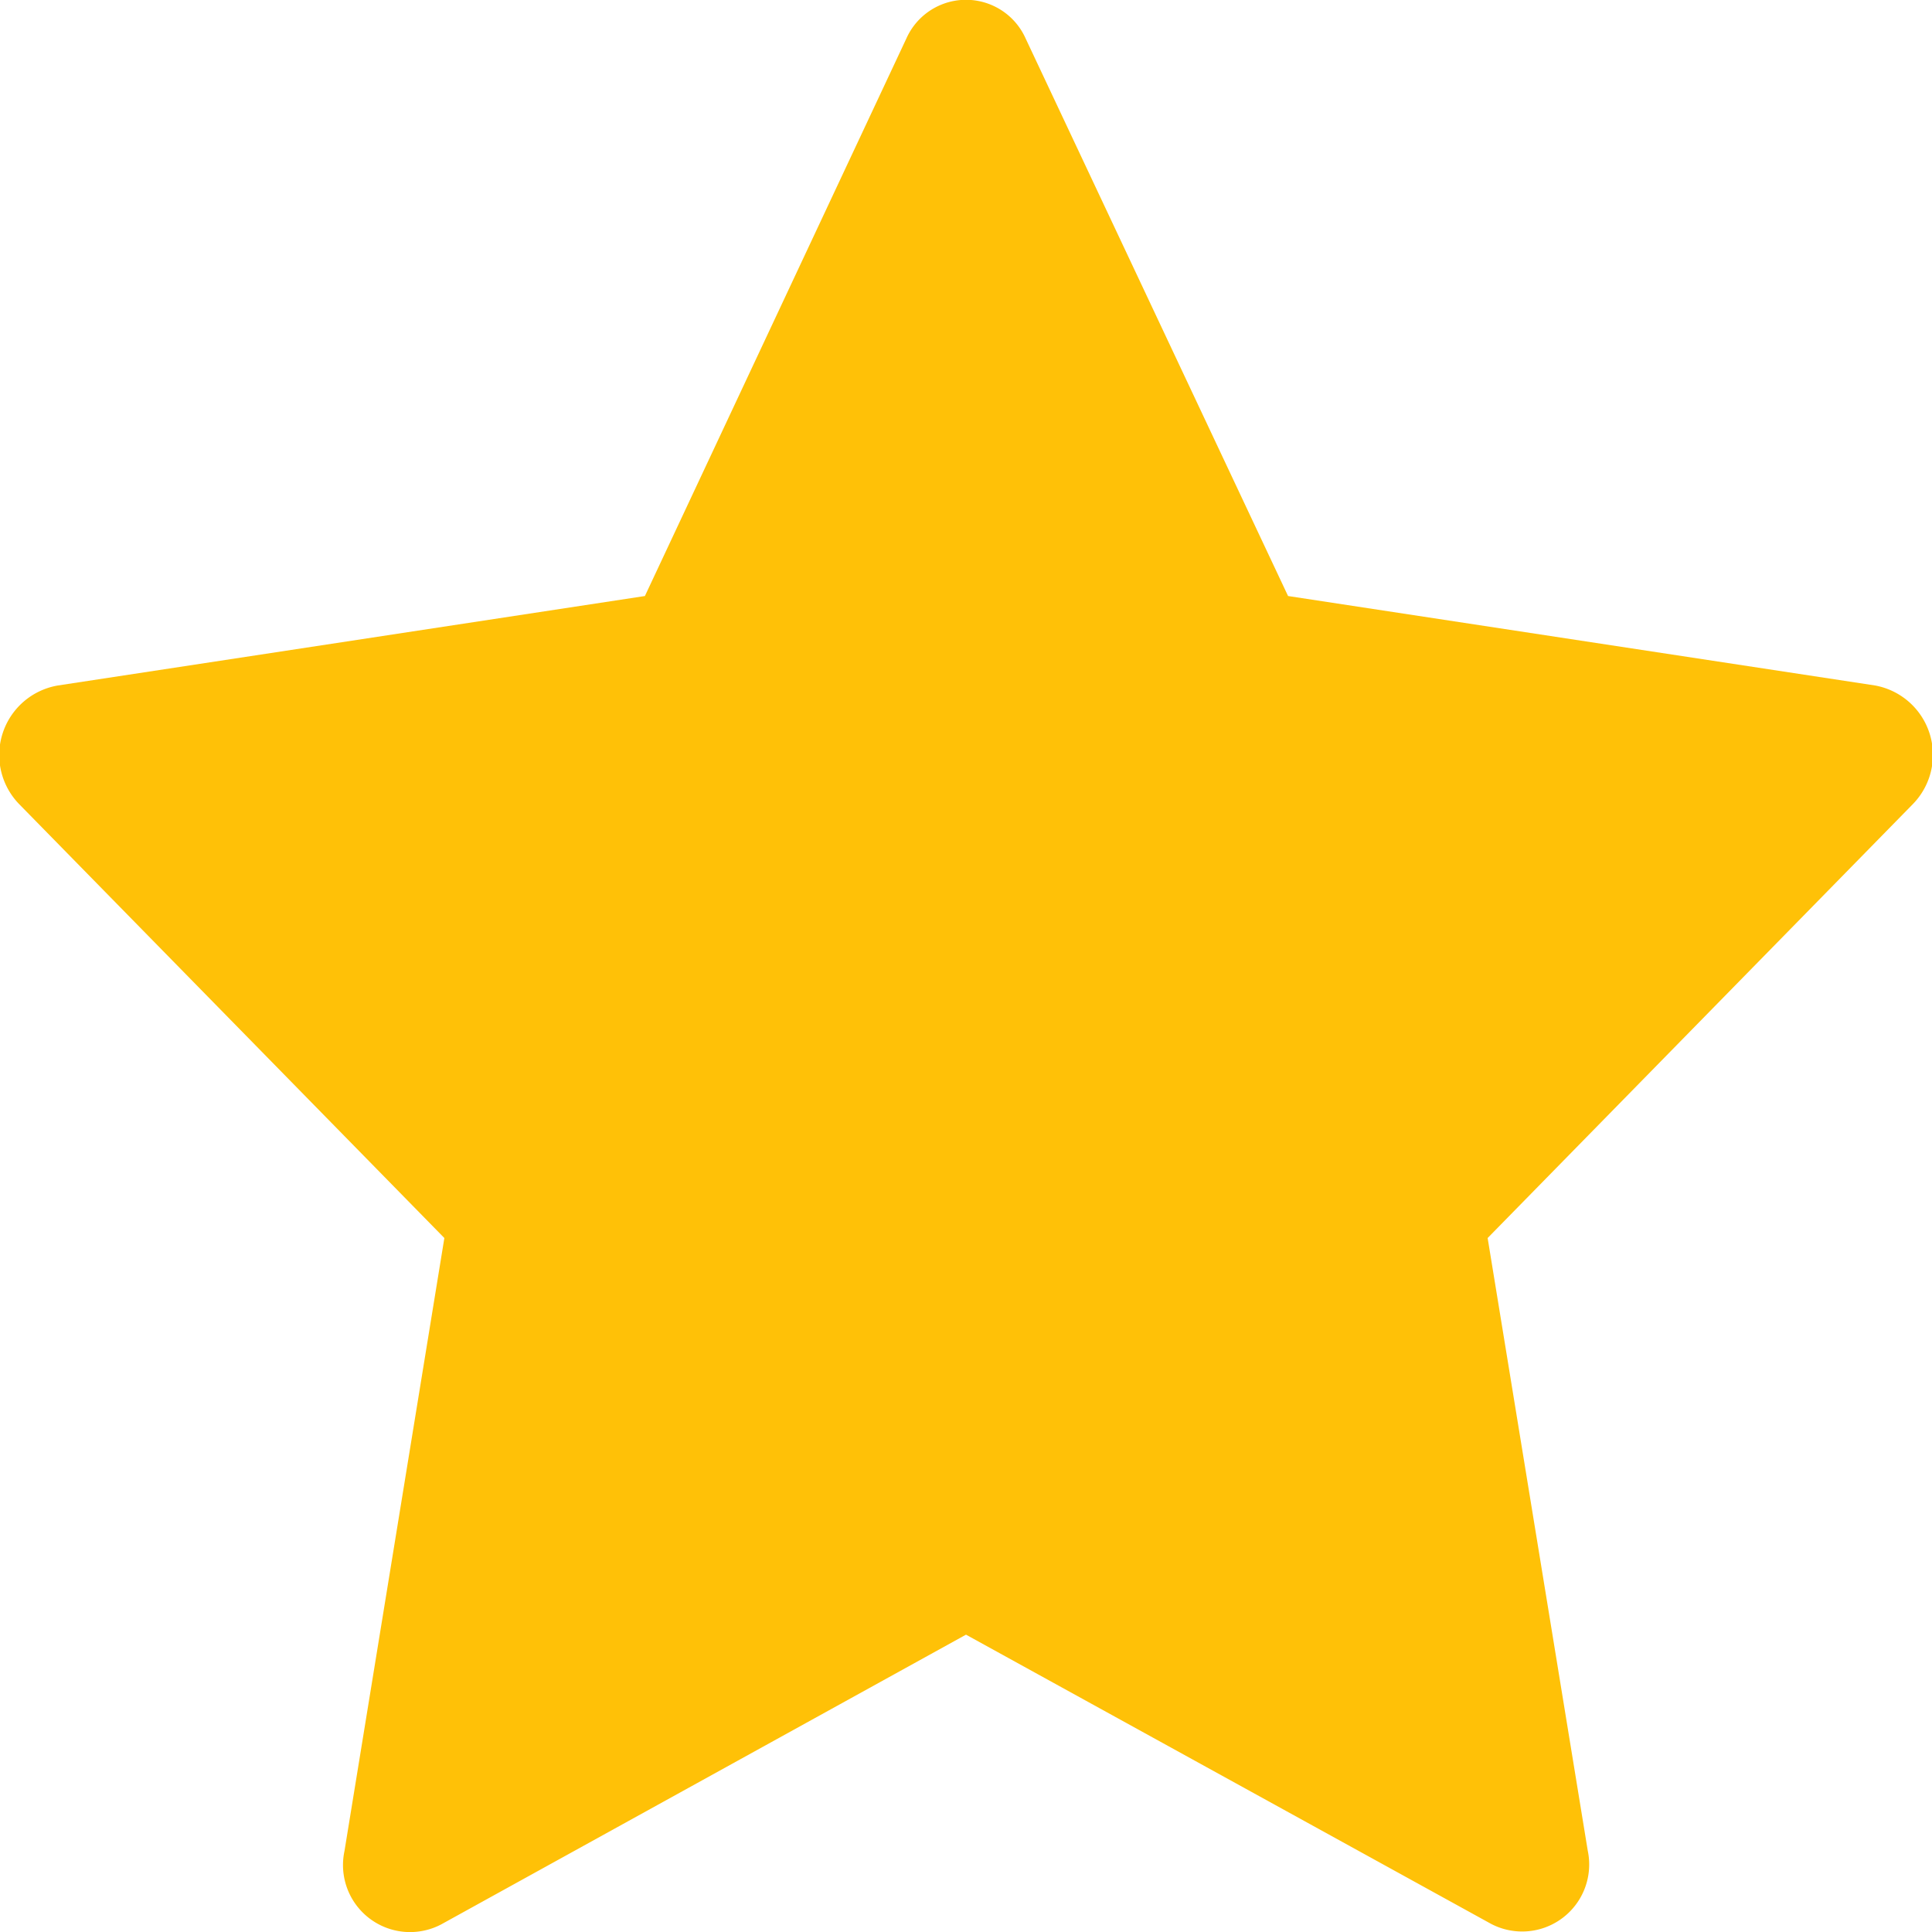 <svg id="Layer_1" data-name="Layer 1" xmlns="http://www.w3.org/2000/svg" viewBox="0 0 100 100"><defs><style>.cls-1{fill:#ffc107;}</style></defs><title>starY</title><path class="cls-1" d="M53.09,2,66.67,30.85l30.38,4.63A3.65,3.65,0,0,1,99,41.63L77,64.08l5.18,31.7a3.47,3.47,0,0,1-5,3.8L50,84.61l-27.17,15a3.47,3.47,0,0,1-5-3.8L23,64.08,1,41.63A3.65,3.65,0,0,1,3,35.48l30.38-4.63L46.91,2A3.38,3.38,0,0,1,53.09,2Z" transform="translate(0 0)"/></svg>
